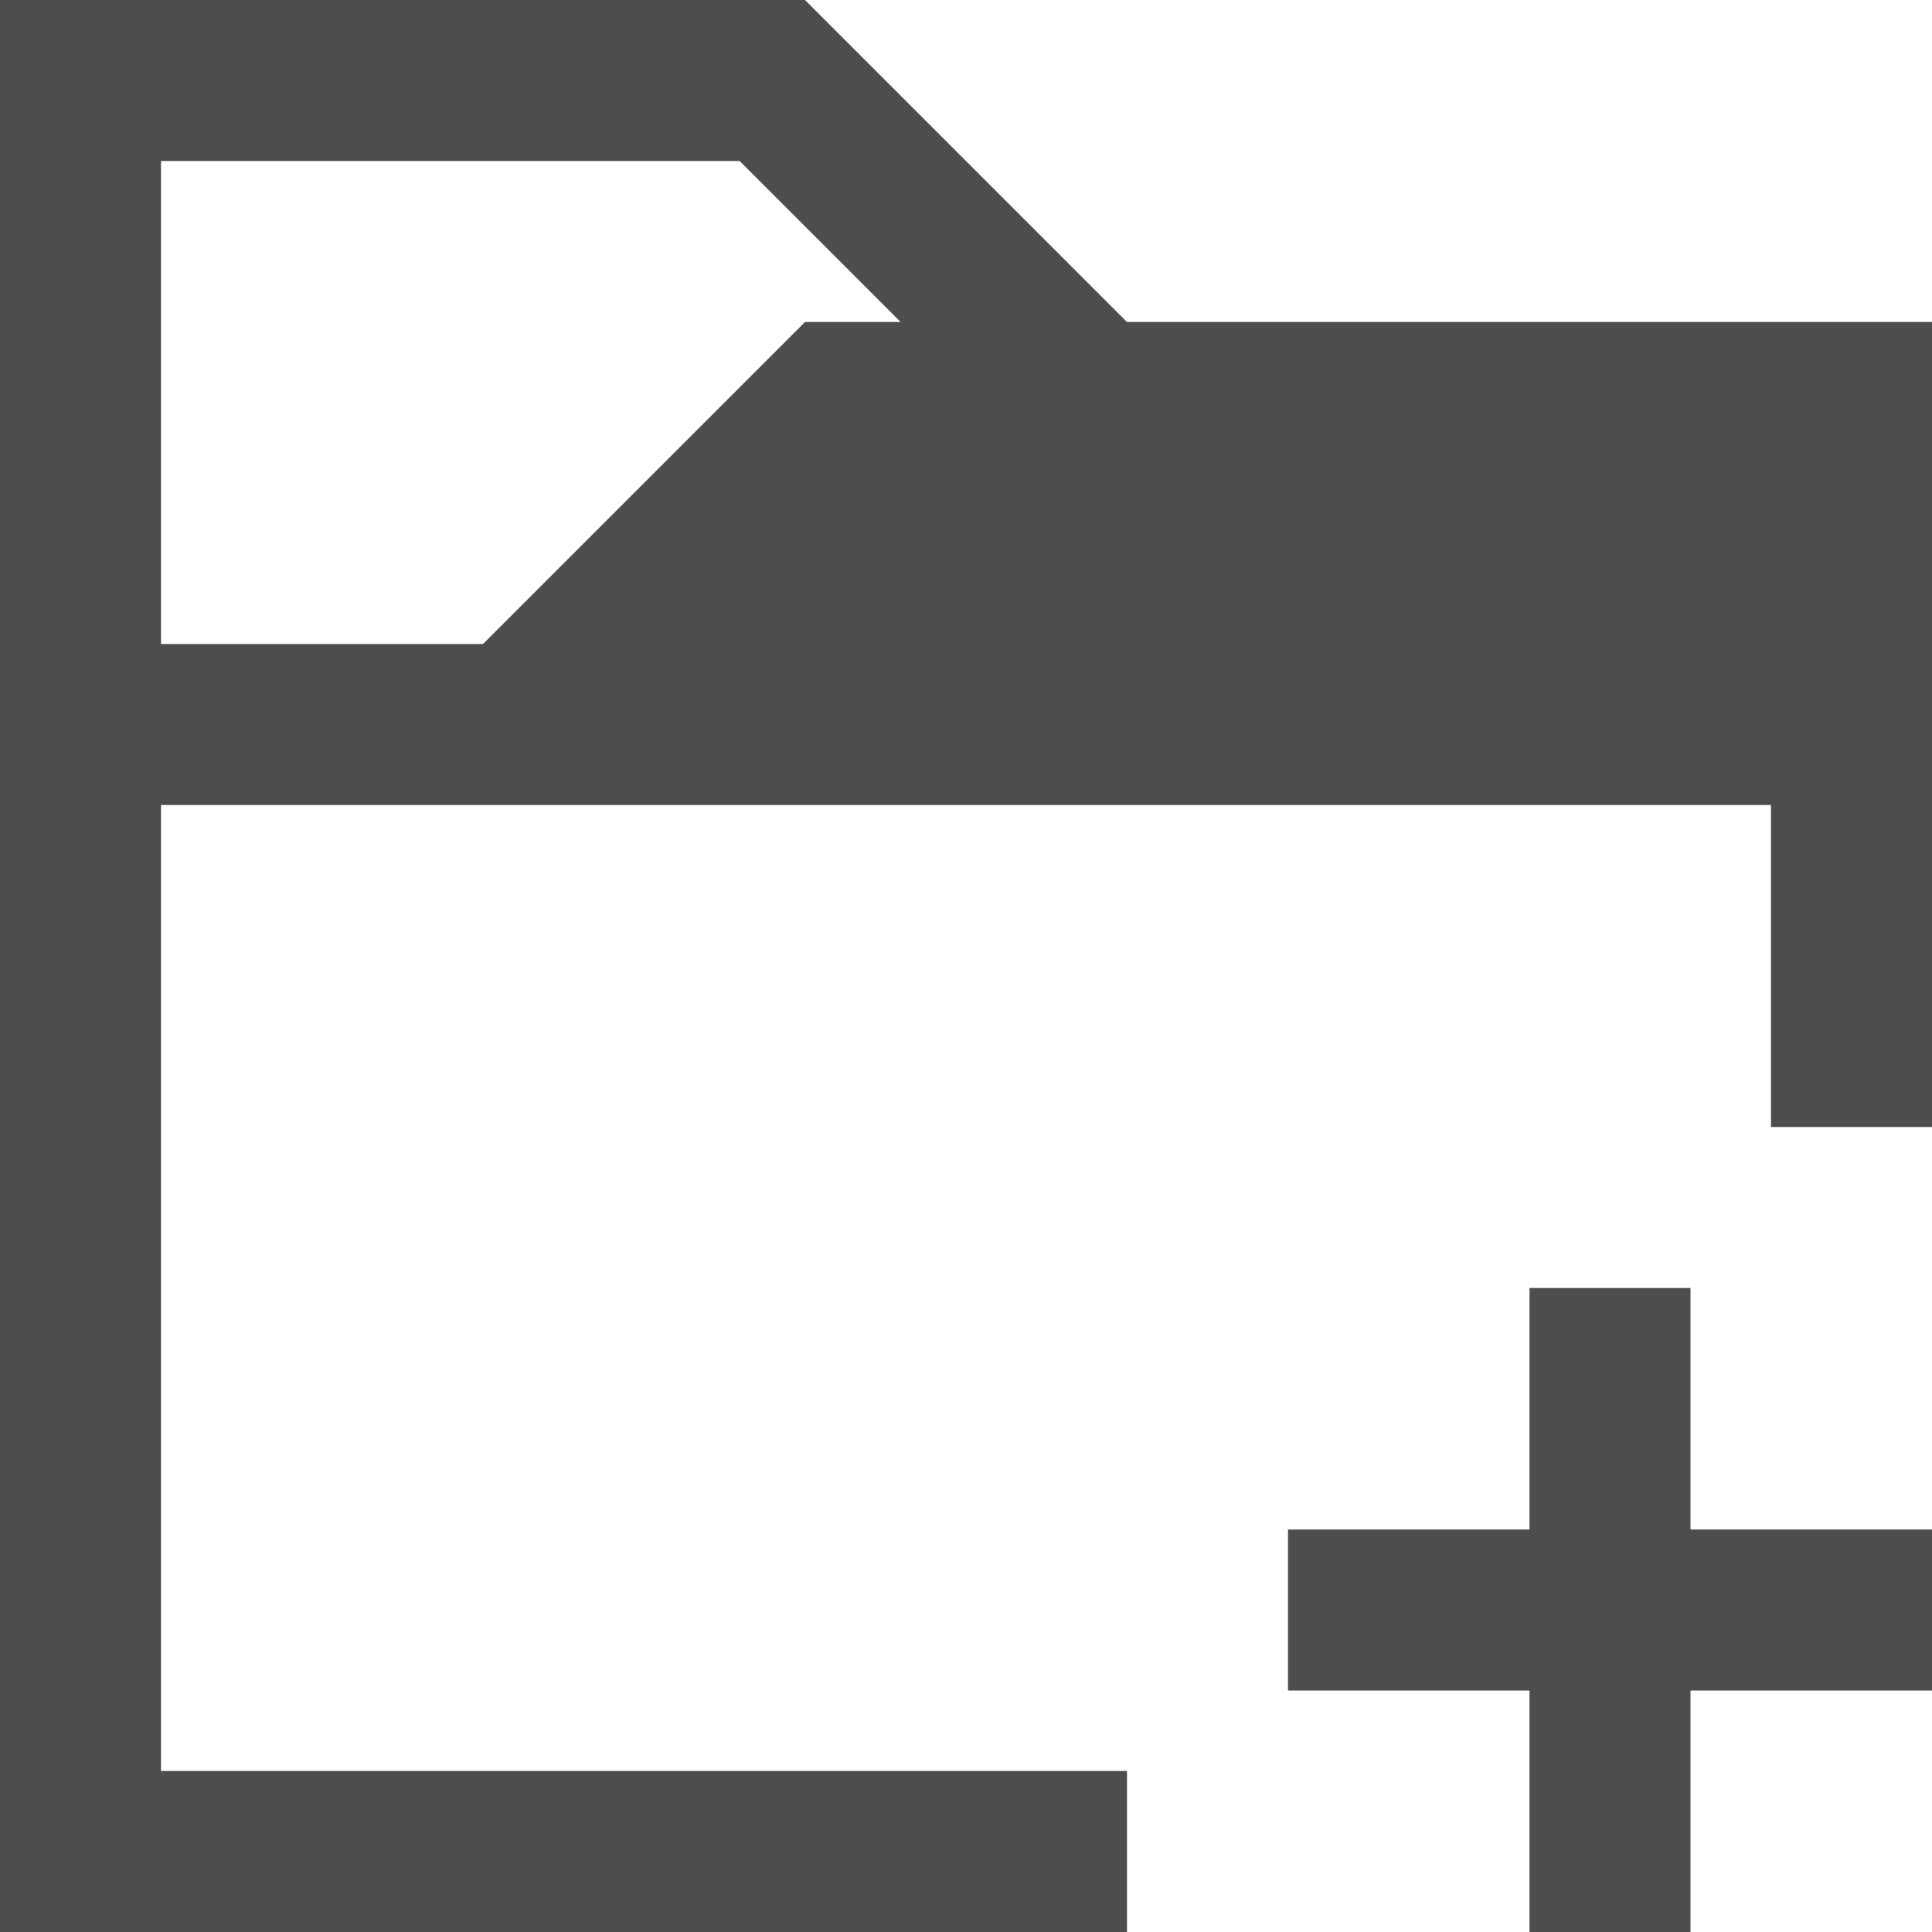 <?xml version="1.0" encoding="UTF-8"?>
<svg xmlns="http://www.w3.org/2000/svg" xmlns:xlink="http://www.w3.org/1999/xlink" width="12pt" height="12pt" viewBox="0 0 12 12" version="1.1">
<g id="surface1">
<path style=" stroke:none;fill-rule:nonzero;fill:rgb(30.196%,30.196%,30.196%);fill-opacity:1;" d="M 0 0 L 0 12 L 7 12 L 7 11 L 1 11 L 1 5 L 11 5 L 11 7 L 12 7 L 12 2 L 7 2 L 5 0 Z M 1 1 L 4.594 1 L 5.594 2 L 5 2 L 3 4 L 1 4 Z M 9.5 8 L 9.5 9.5 L 8 9.5 L 8 10.5 L 9.5 10.5 L 9.5 12 L 10.5 12 L 10.5 10.5 L 12 10.5 L 12 9.5 L 10.5 9.5 L 10.5 8 Z M 9.5 8 "/>
</g>
</svg>
